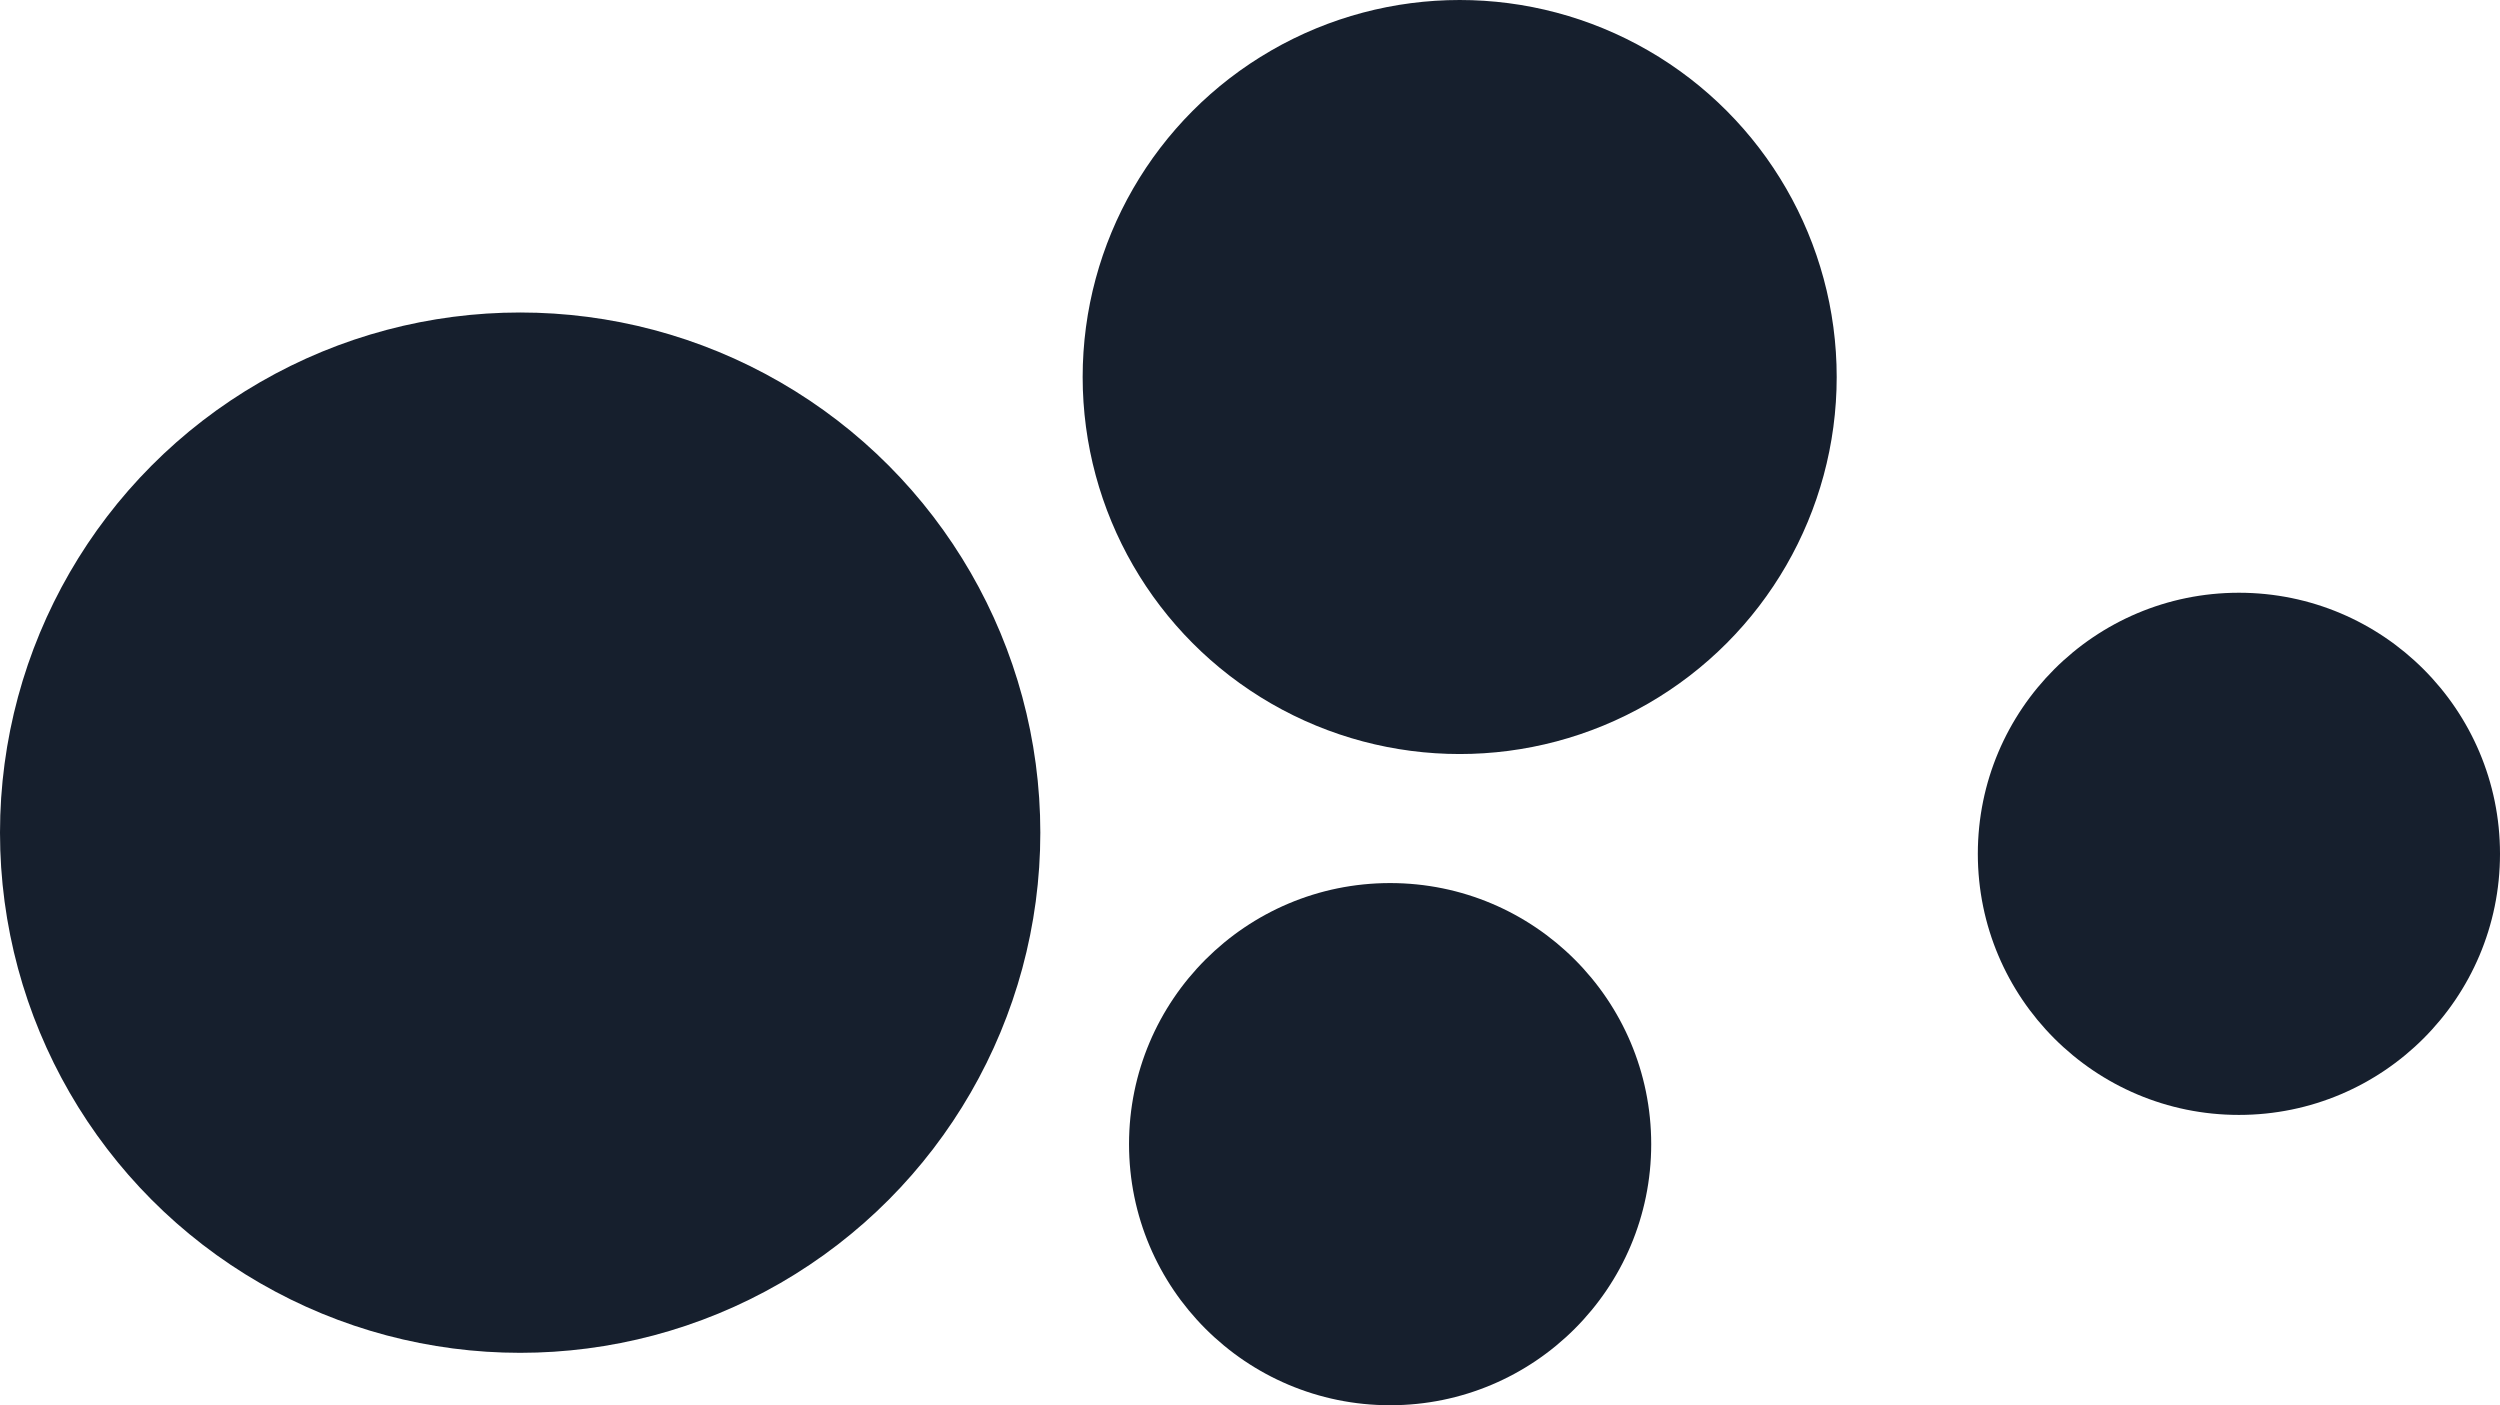 <svg xmlns="http://www.w3.org/2000/svg" width="1240" height="697"><switch><g><g fill="#161F2D"><circle cx="258" cy="413" r="258"/><circle cx="724" cy="187" r="187"/><circle cx="689.5" cy="567.5" r="129.5"/><circle cx="1110.5" cy="423.5" r="129.5"/></g></g></switch></svg>